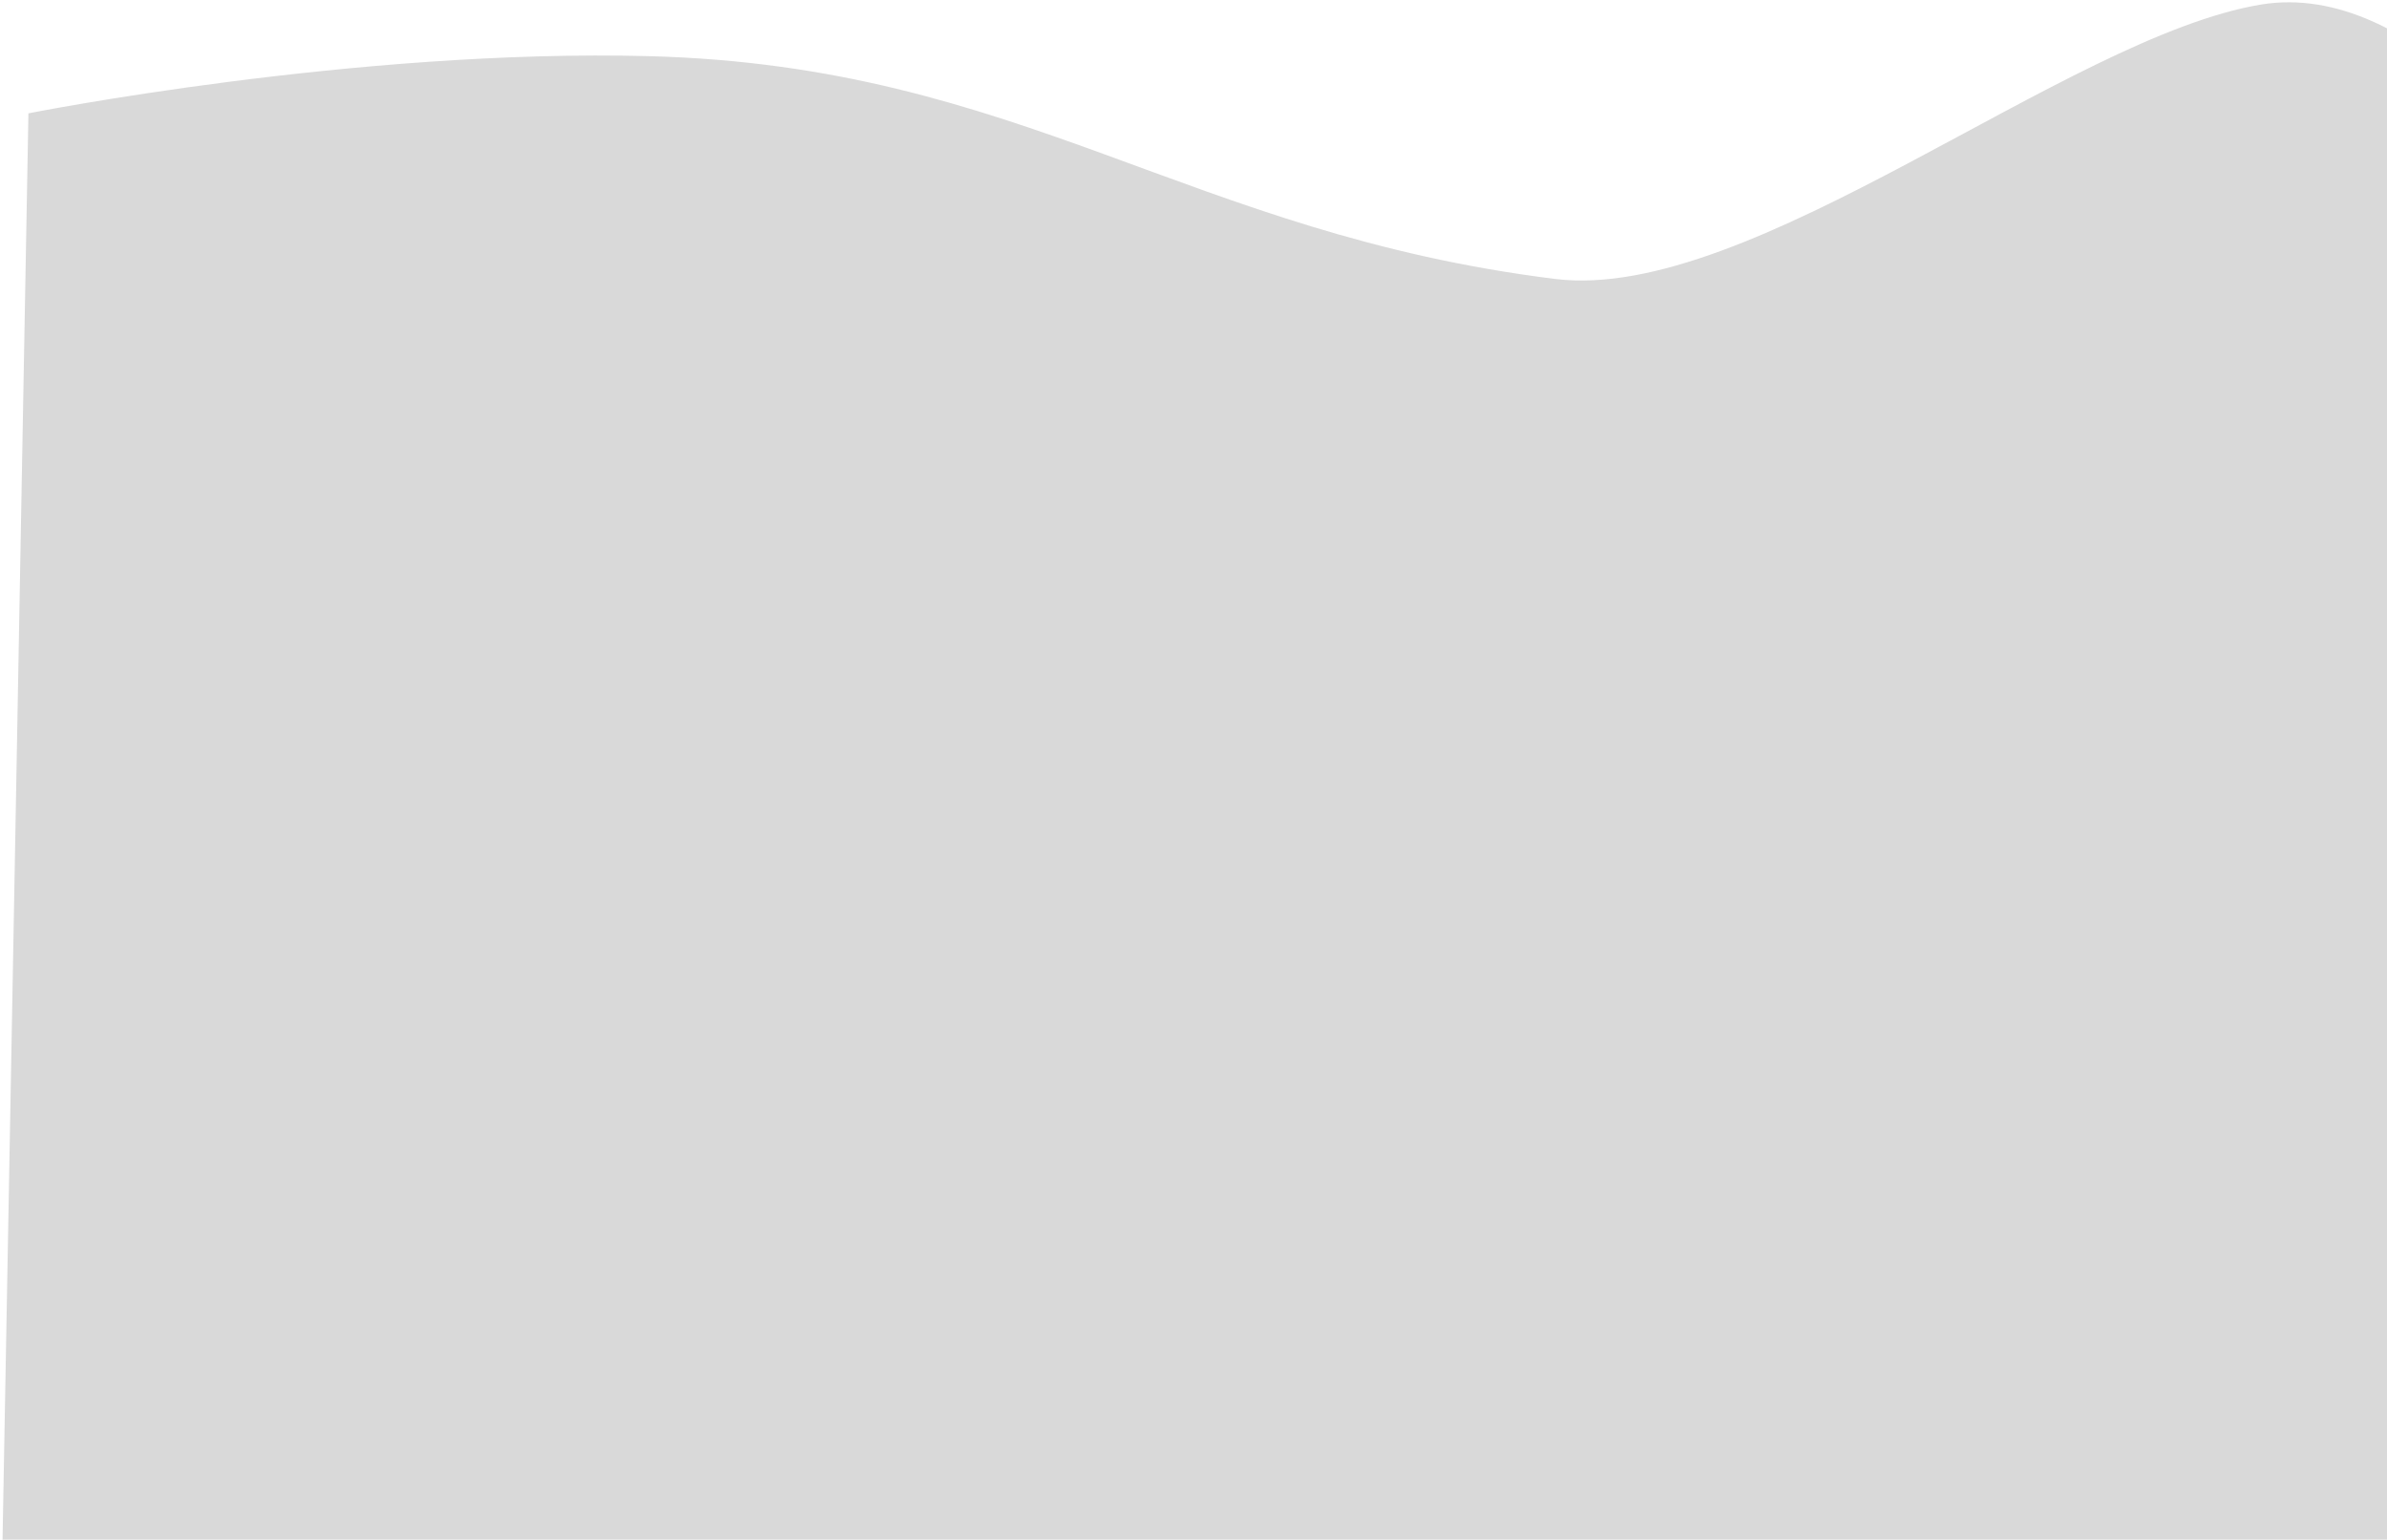 <svg width="786" height="507" viewBox="0 0 786 507" fill="none" xmlns="http://www.w3.org/2000/svg">
<path d="M9.359 37.326C9.359 37.326 117.177 15.911 214 18.5C336.425 21.773 391.069 76.848 512.103 91.86C576.745 99.878 680.444 12.084 744.5 1.5C795.444 -6.918 839.838 58.722 839.838 58.722V507H0.838L9.359 37.326Z" fill="#D9D9D9"/>
</svg>

